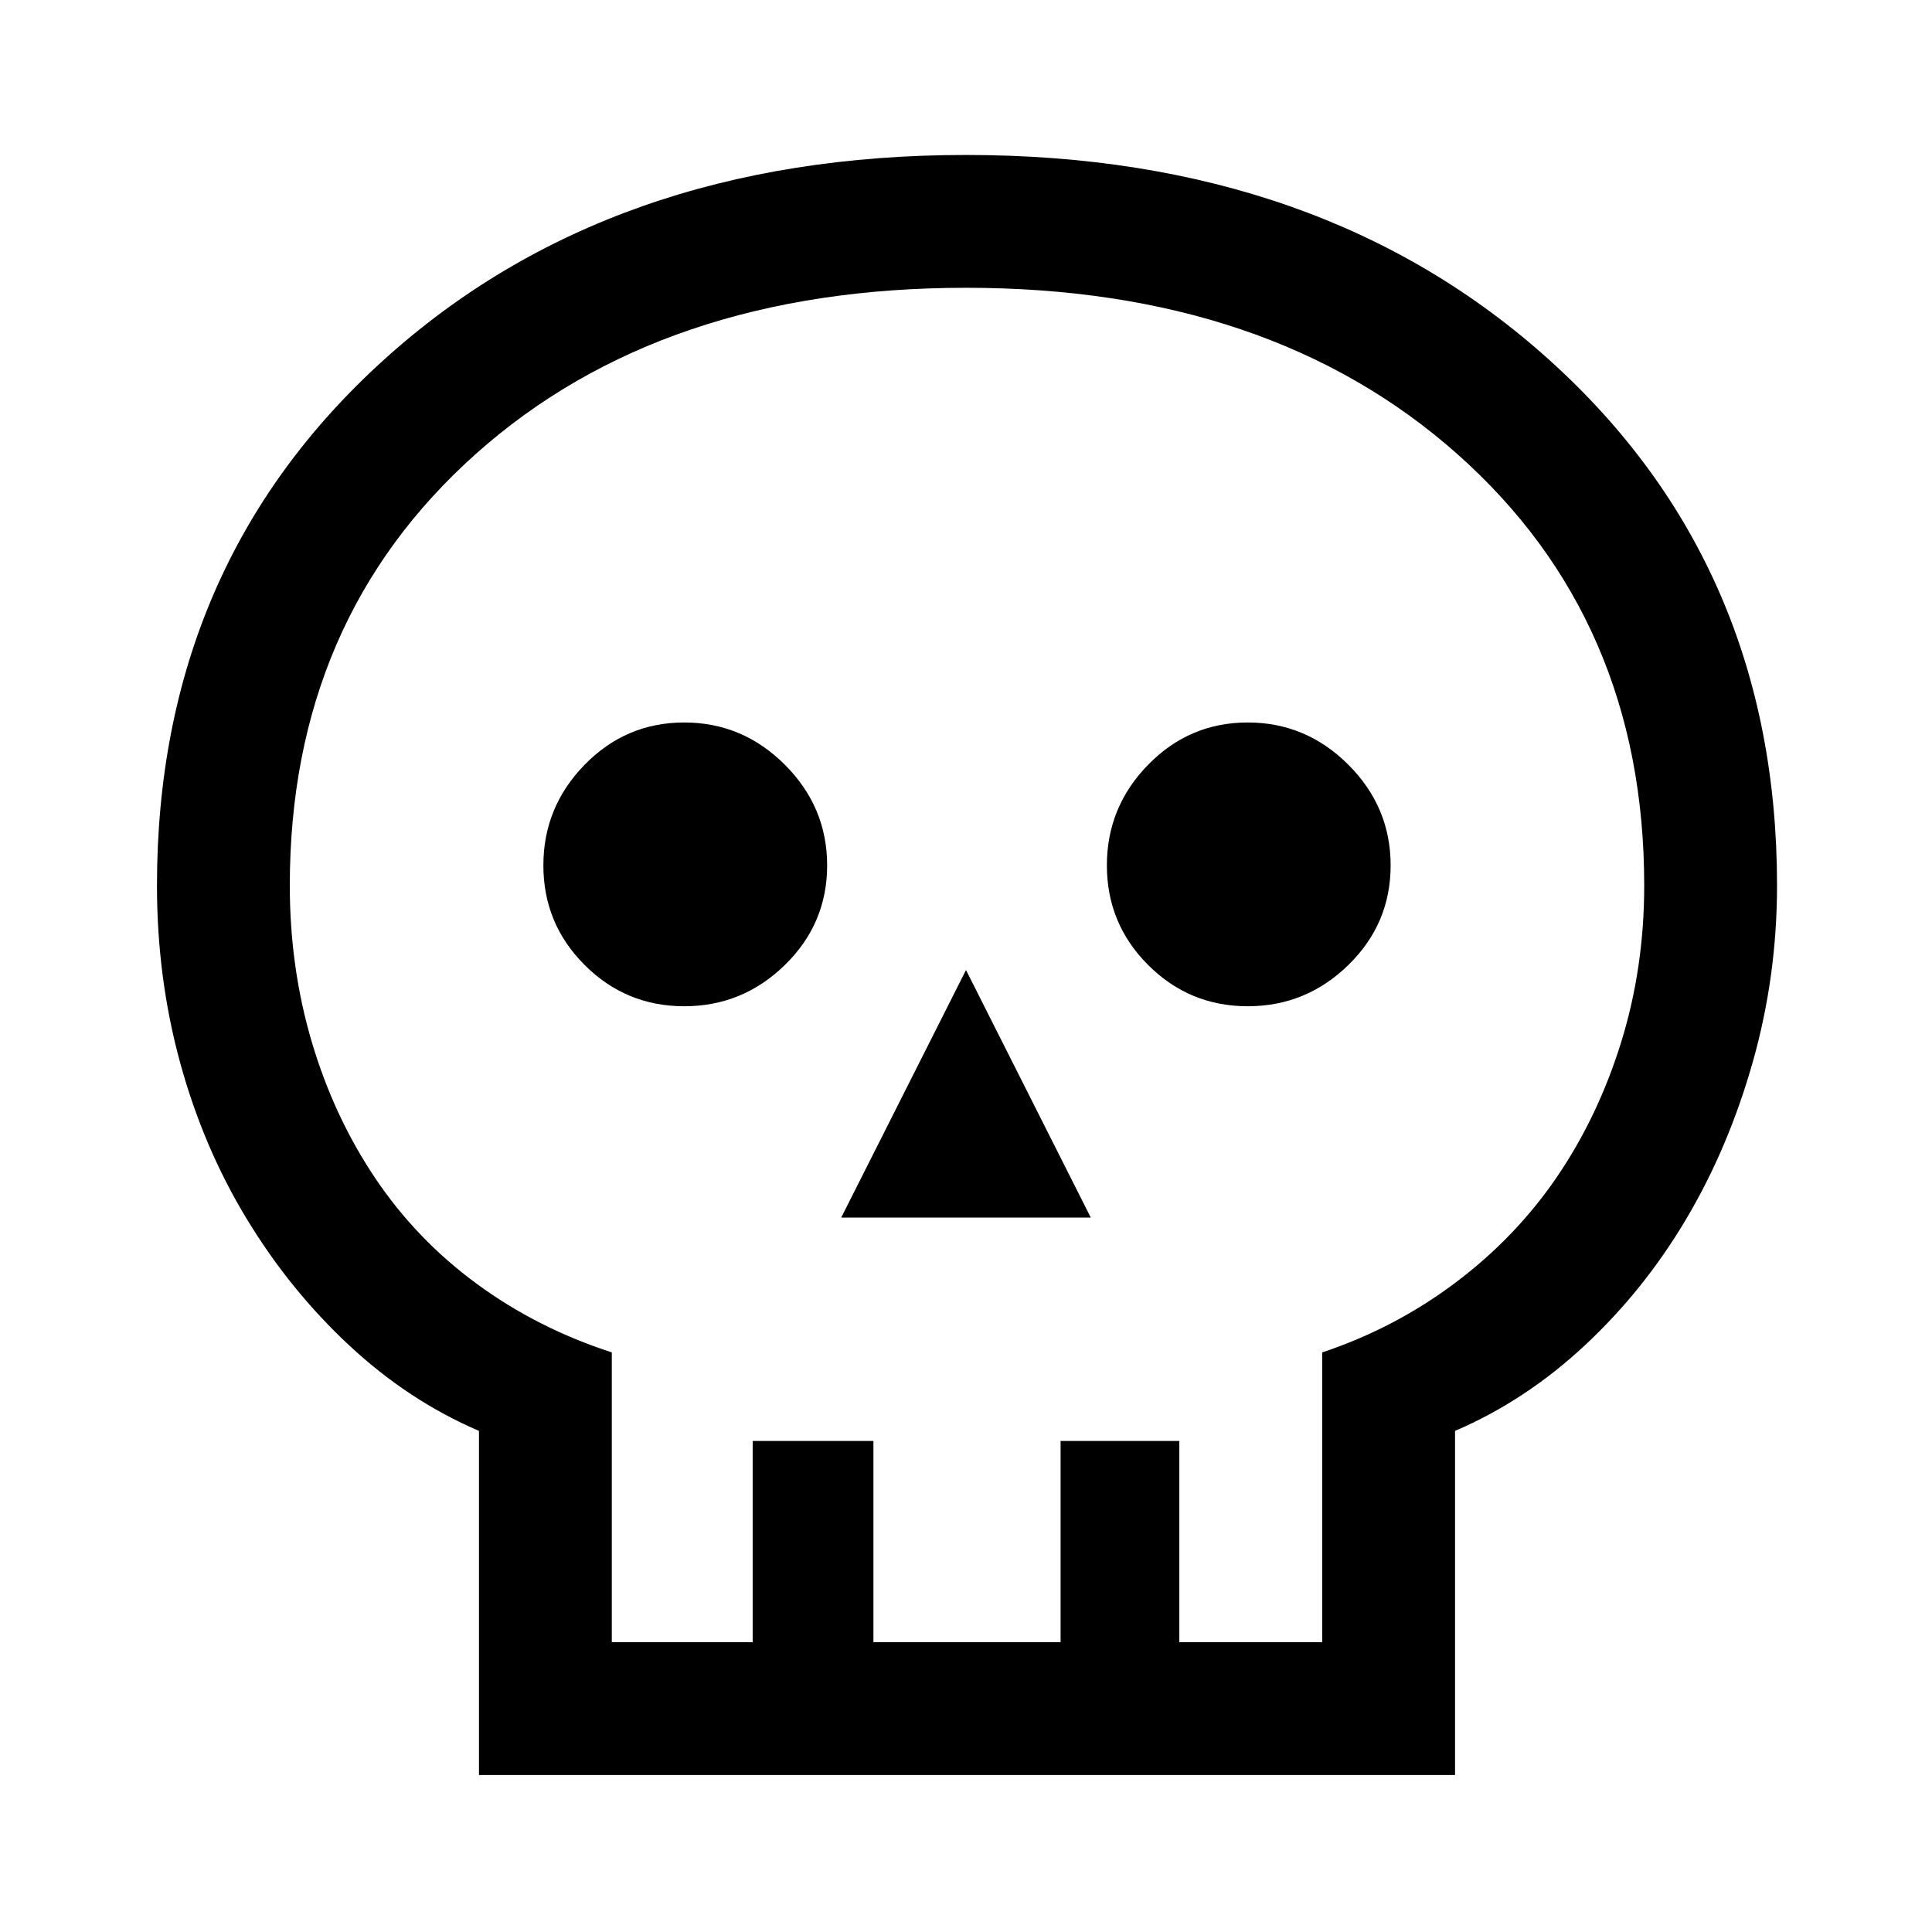 <svg xmlns="http://www.w3.org/2000/svg" height="48" width="48"><path d="M11.9 44.1v-8.55q-1.75-.75-3.225-2.125t-2.55-3.15Q5.05 28.5 4.475 26.4T3.9 22q0-7.95 5.625-13.05Q15.15 3.85 24 3.85t14.5 5.1q5.65 5.1 5.65 13.05 0 2.25-.6 4.375t-1.65 3.9q-1.05 1.775-2.525 3.15Q37.9 34.8 36.15 35.55v8.55Zm3.3-3.3h3.5v-5h3v5h4.65v-5h2.95v5h3.55v-7.2q1.8-.6 3.3-1.725 1.5-1.125 2.525-2.625t1.6-3.35q.575-1.85.575-3.9 0-6.6-4.65-10.725T24 7.15q-7.55 0-12.175 4.125Q7.2 15.4 7.2 22q0 2.05.55 3.9t1.575 3.375Q10.35 30.8 11.85 31.9t3.35 1.7Zm5.7-10.55h6.2L24 24.1ZM17 25q1.45 0 2.5-1.025t1.05-2.475q0-1.45-1.05-2.5T17 17.95q-1.45 0-2.475 1.05-1.025 1.05-1.025 2.5t1.025 2.475Q15.55 25 17 25Zm14 0q1.45 0 2.5-1.025t1.05-2.475q0-1.45-1.05-2.5T31 17.95q-1.45 0-2.475 1.05-1.025 1.05-1.025 2.5t1.025 2.475Q29.55 25 31 25Zm-7 15.8Z"/></svg>